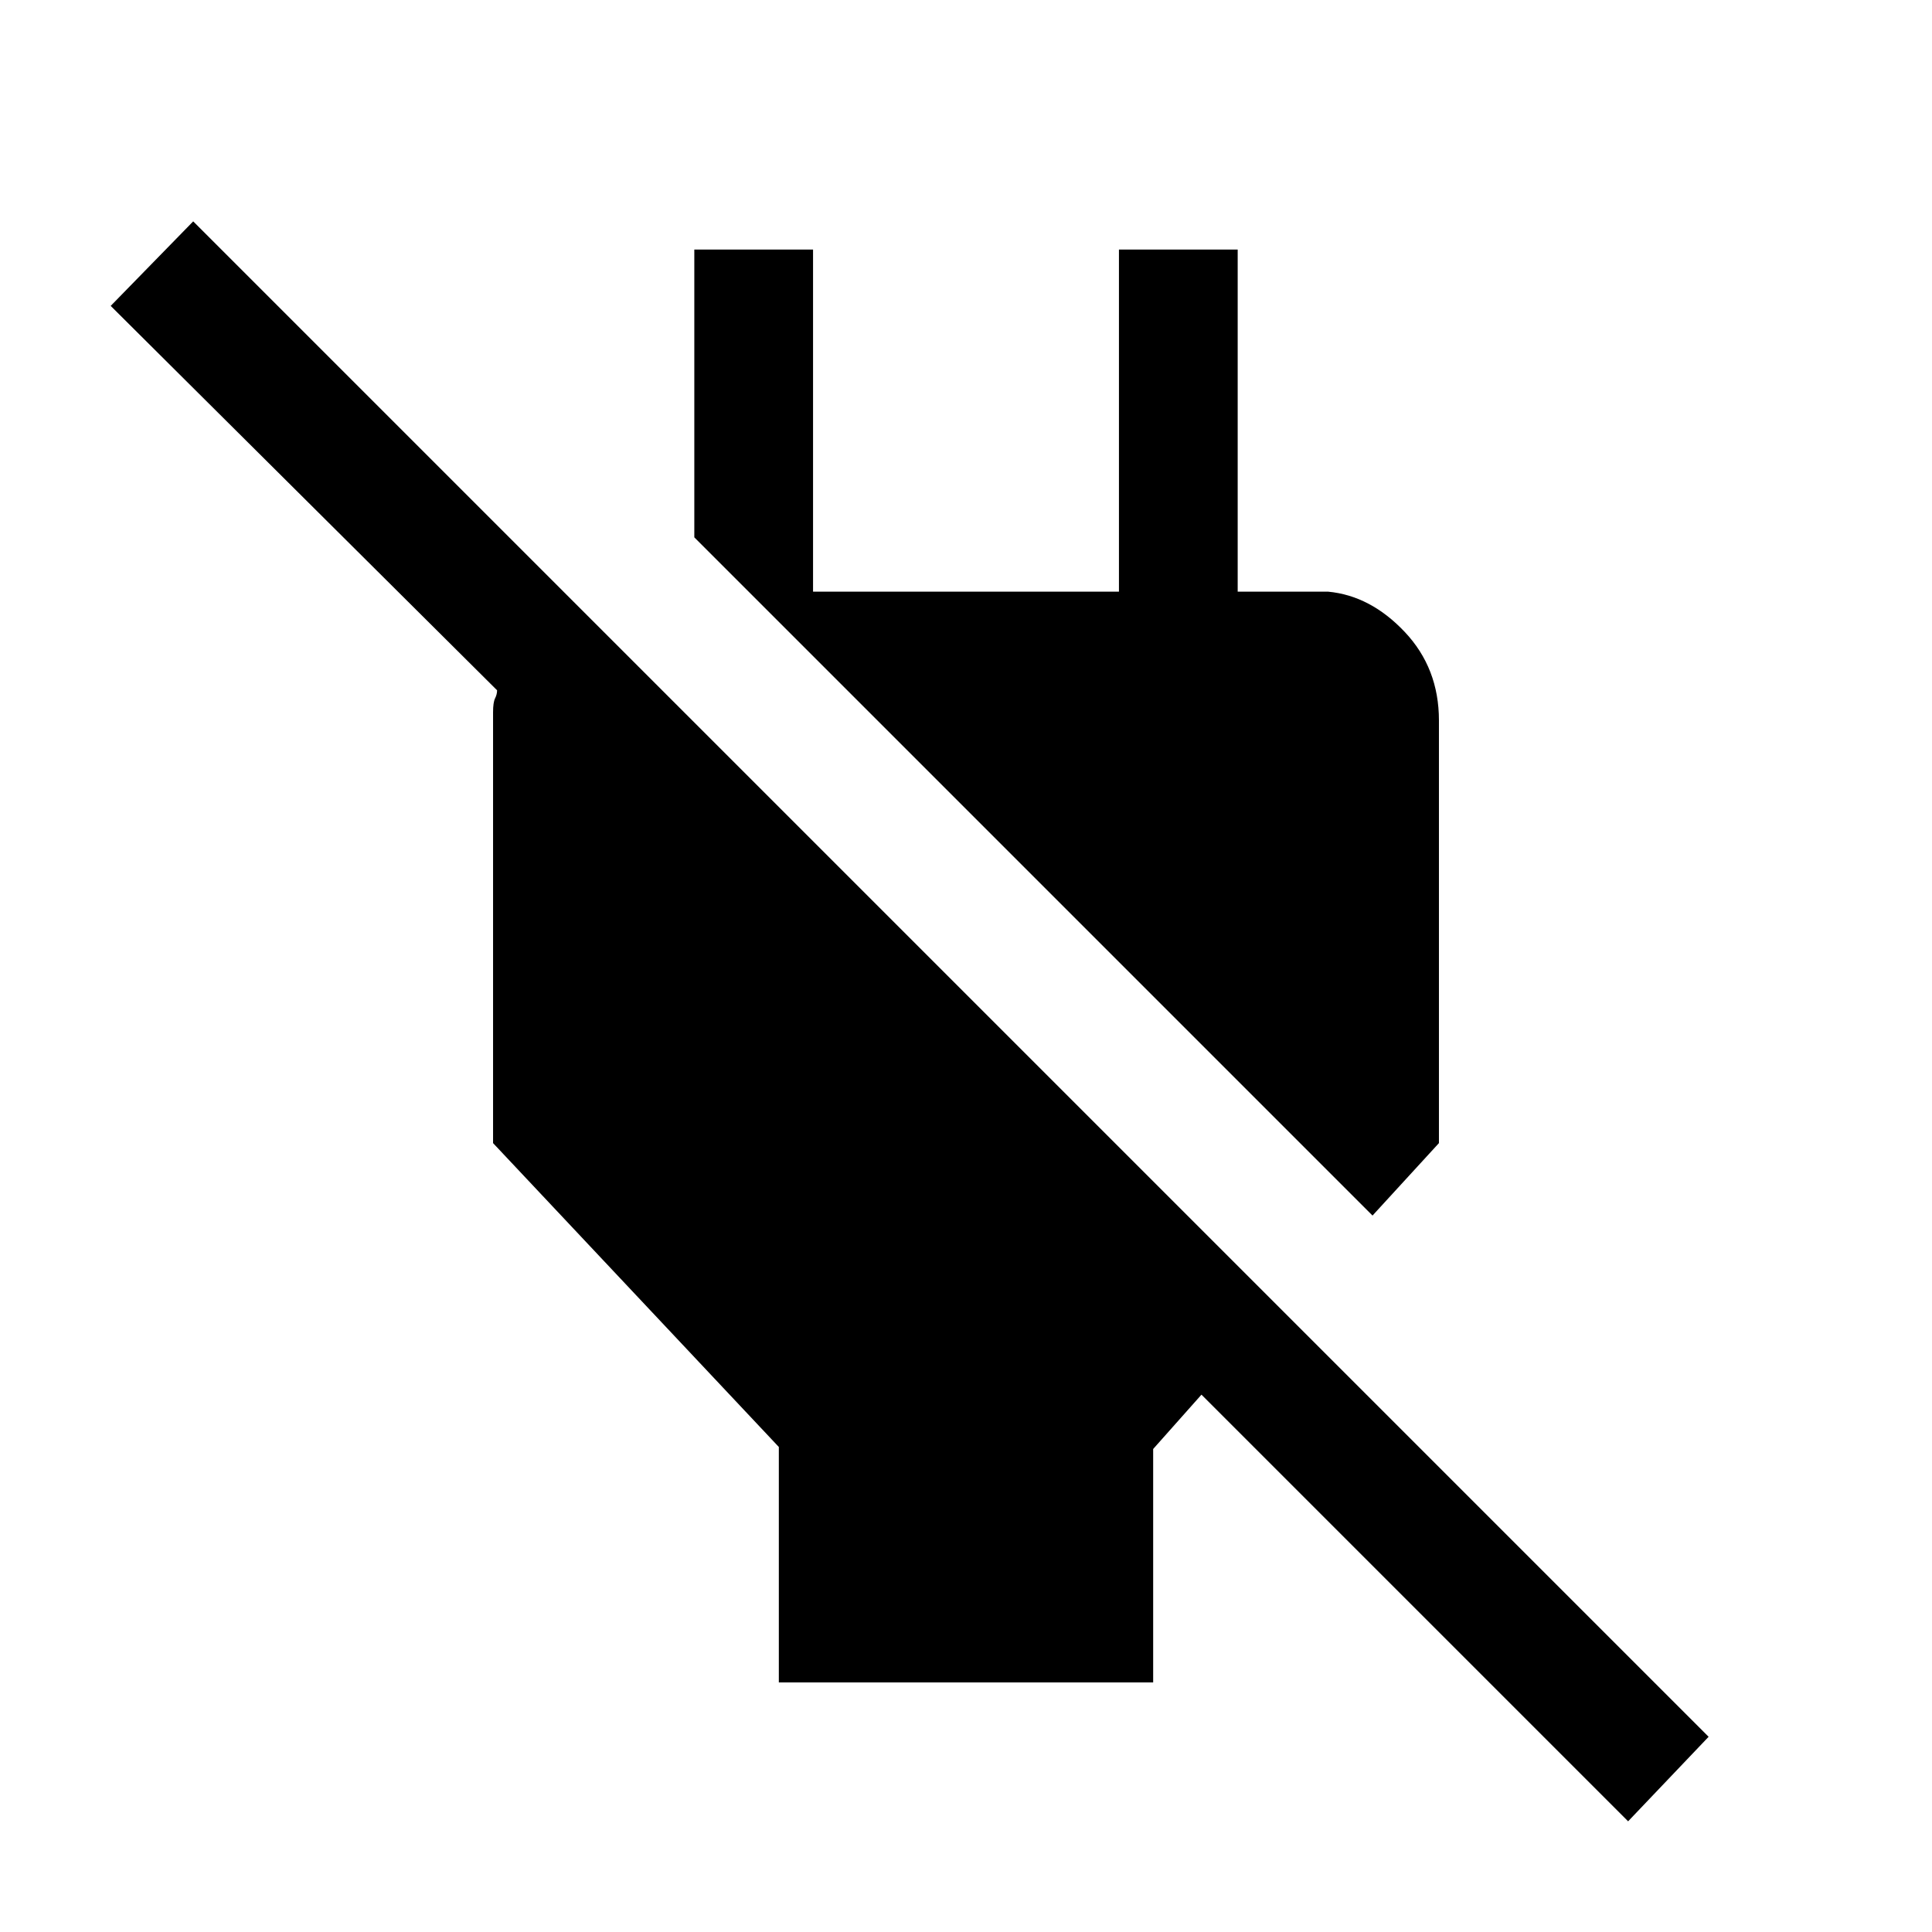 <svg xmlns="http://www.w3.org/2000/svg" height="48" width="48"><path d="M40.45 45.25 29.85 34.65 28.65 36V41.8H19.35V35.95L12.25 28.4V17.7Q12.25 17.45 12.3 17.35Q12.35 17.25 12.35 17.15L2.75 7.6L4.8 5.5L42.45 43.15ZM34.1 30.2 17.25 13.35V6.2H20.2V14.7H27.8V6.2H30.75V14.7H33Q34.05 14.8 34.9 15.7Q35.75 16.6 35.75 17.9V28.4Z"/></svg>